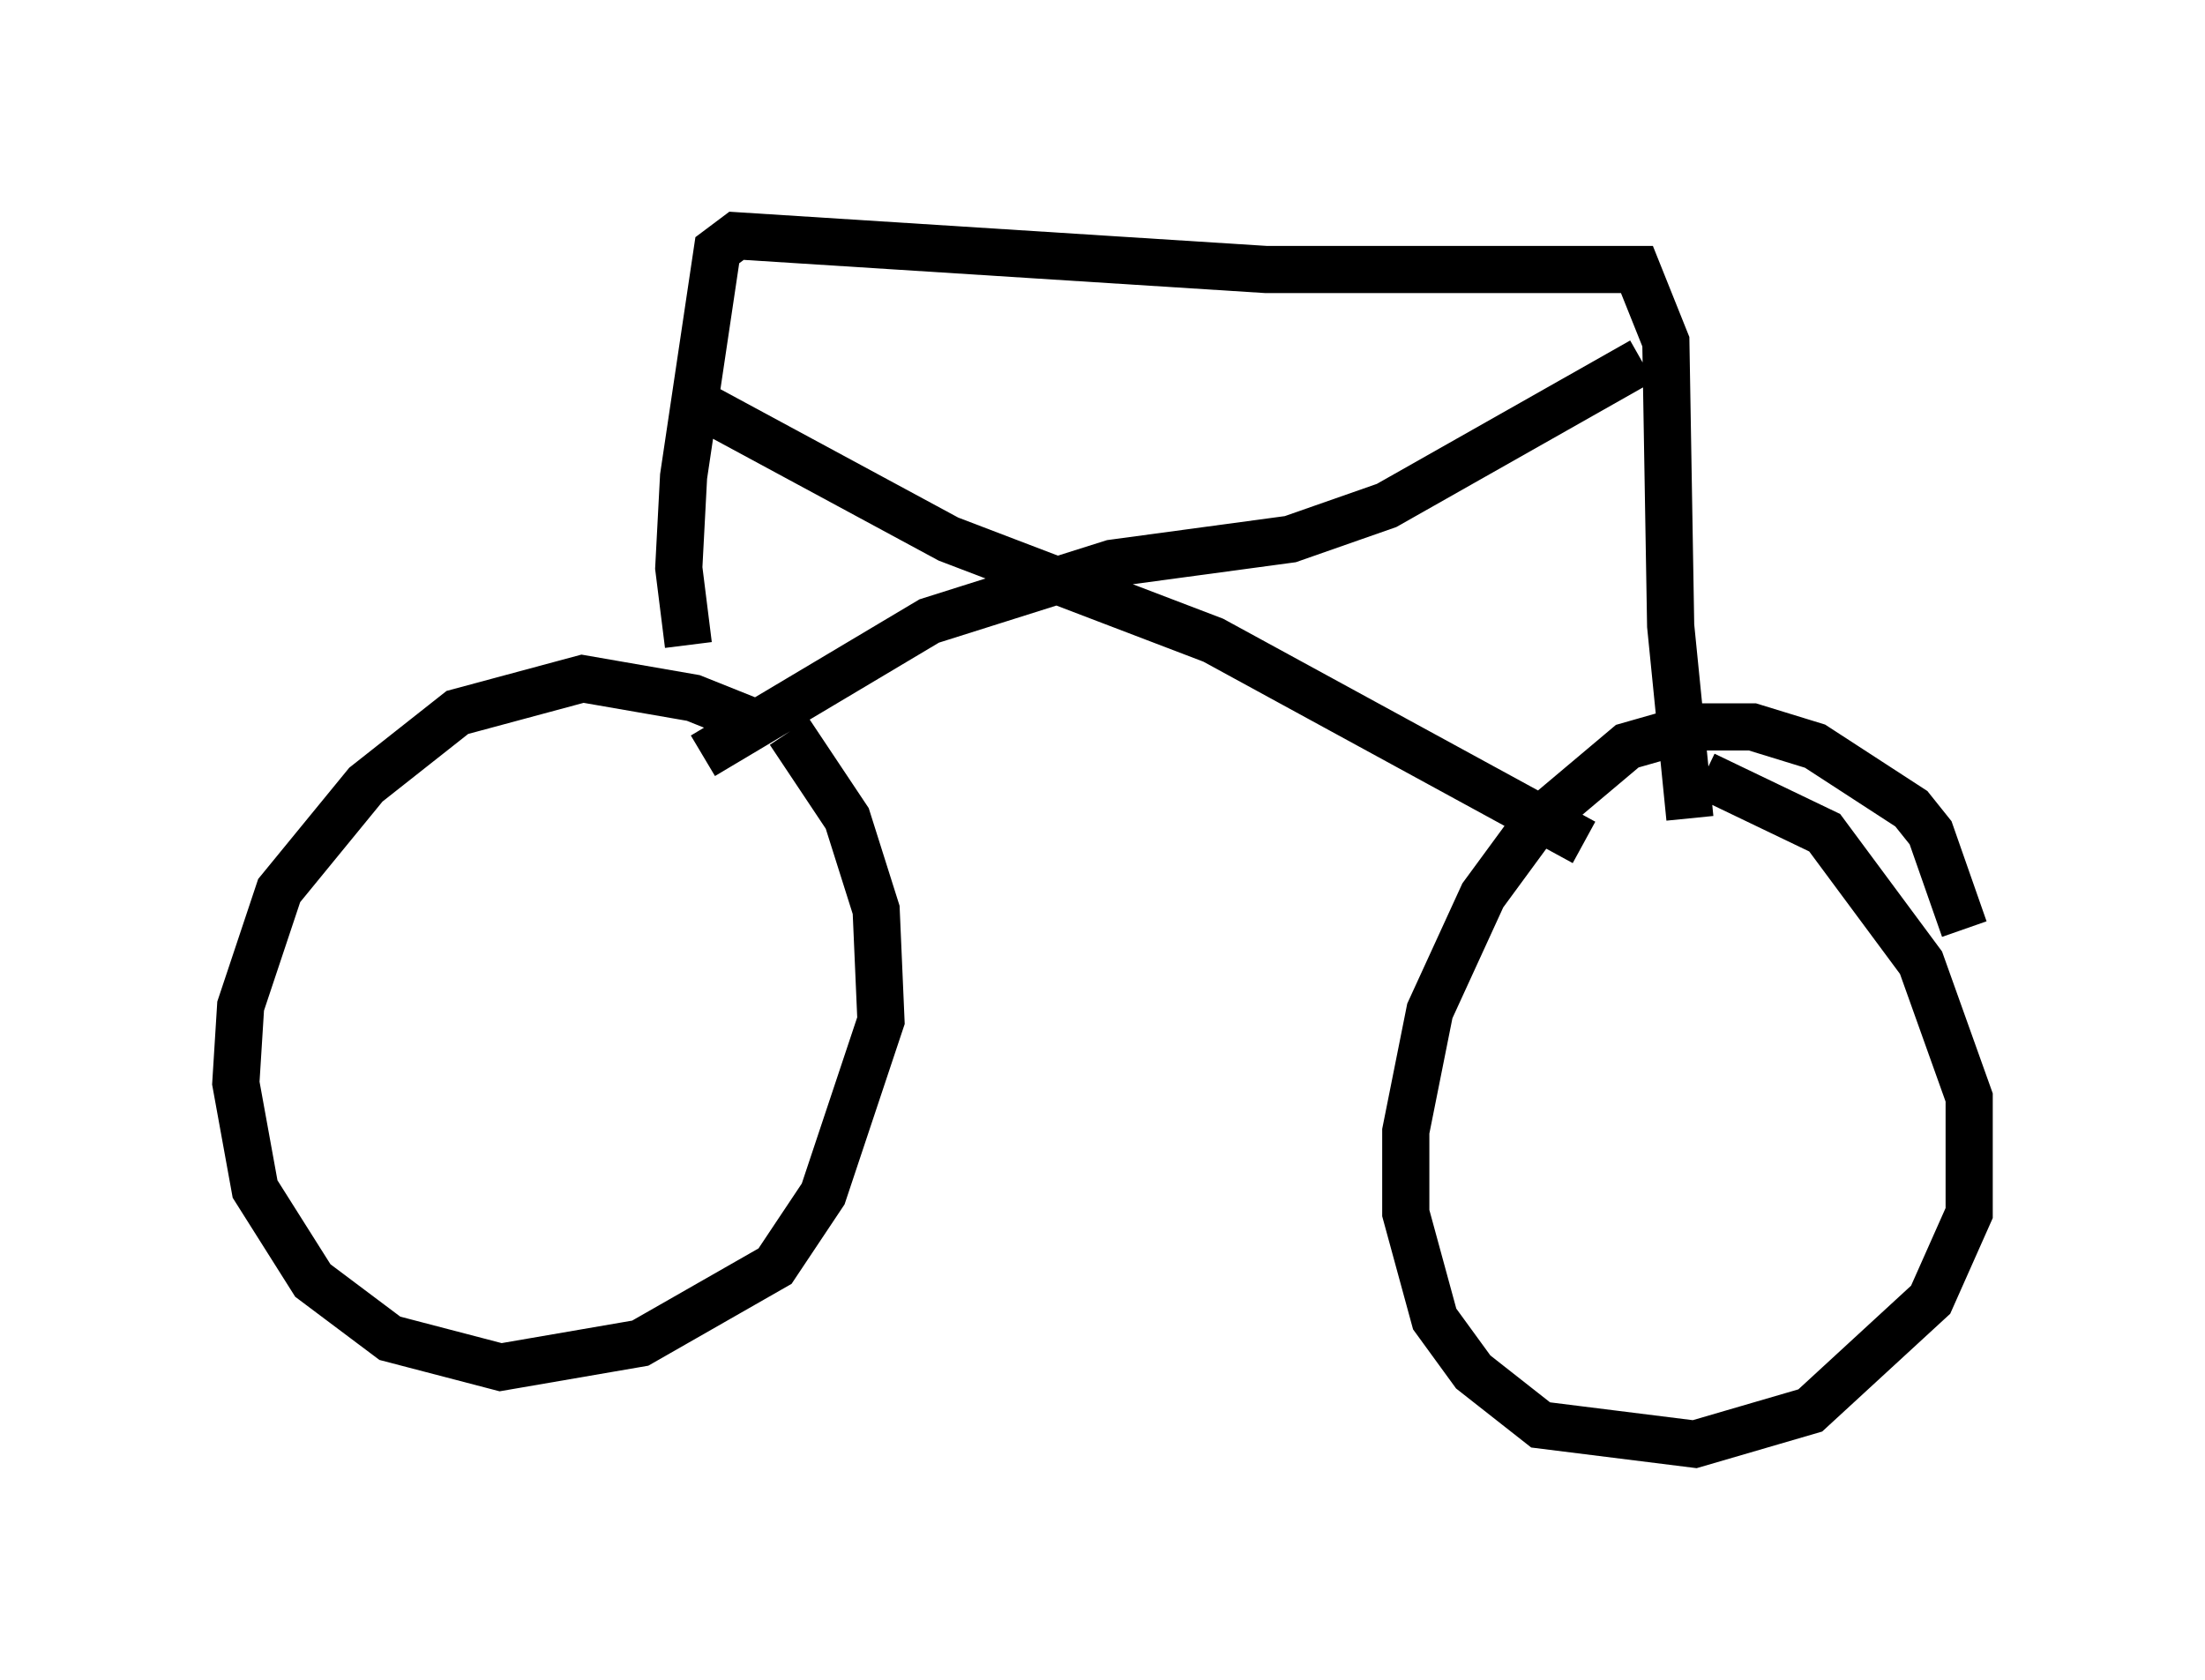 <?xml version="1.0" encoding="utf-8" ?>
<svg baseProfile="full" height="35.623" version="1.1" width="46.75" xmlns="http://www.w3.org/2000/svg" xmlns:ev="http://www.w3.org/2001/xml-events" xmlns:xlink="http://www.w3.org/1999/xlink"><defs /><rect fill="white" height="35.623" width="46.75" x="0" y="0" /><path d="M17.965, 16.842 m-1.735, -1.429 l-1.531, -0.613 -2.348, -0.408 l-2.654, 0.715 -1.94, 1.531 l-1.838, 2.246 -0.817, 2.45 l-0.102, 1.633 0.408, 2.246 l1.225, 1.94 1.633, 1.225 l2.348, 0.613 2.96, -0.51 l2.858, -1.633 1.021, -1.531 l1.225, -3.675 -0.102, -2.348 l-0.613, -1.94 -1.225, -1.838 m24.909, 4.185 l-0.715, -2.042 -0.408, -0.51 l-2.042, -1.327 -1.327, -0.408 l-1.225, 0.0 -1.429, 0.408 l-1.94, 1.633 -1.123, 1.531 l-1.123, 2.45 -0.51, 2.552 l0.0, 1.735 0.613, 2.246 l0.817, 1.123 1.429, 1.123 l3.267, 0.408 2.45, -0.715 l2.552, -2.348 0.817, -1.838 l0.0, -2.45 -1.021, -2.858 l-2.042, -2.756 -2.552, -1.225 m-21.54, -2.756 l-0.204, -1.633 0.102, -1.94 l0.715, -4.798 0.408, -0.306 l11.229, 0.715 7.861, 0.0 l0.613, 1.531 0.102, 6.023 l0.408, 4.083 m-20.825, -8.677 l5.104, 2.756 5.615, 2.144 l7.861, 4.288 m1.225, -10.208 l-5.41, 3.063 -2.042, 0.715 l-3.777, 0.51 -3.879, 1.225 l-4.798, 2.858 " fill="none" stroke="black" stroke-width="1" /></svg>